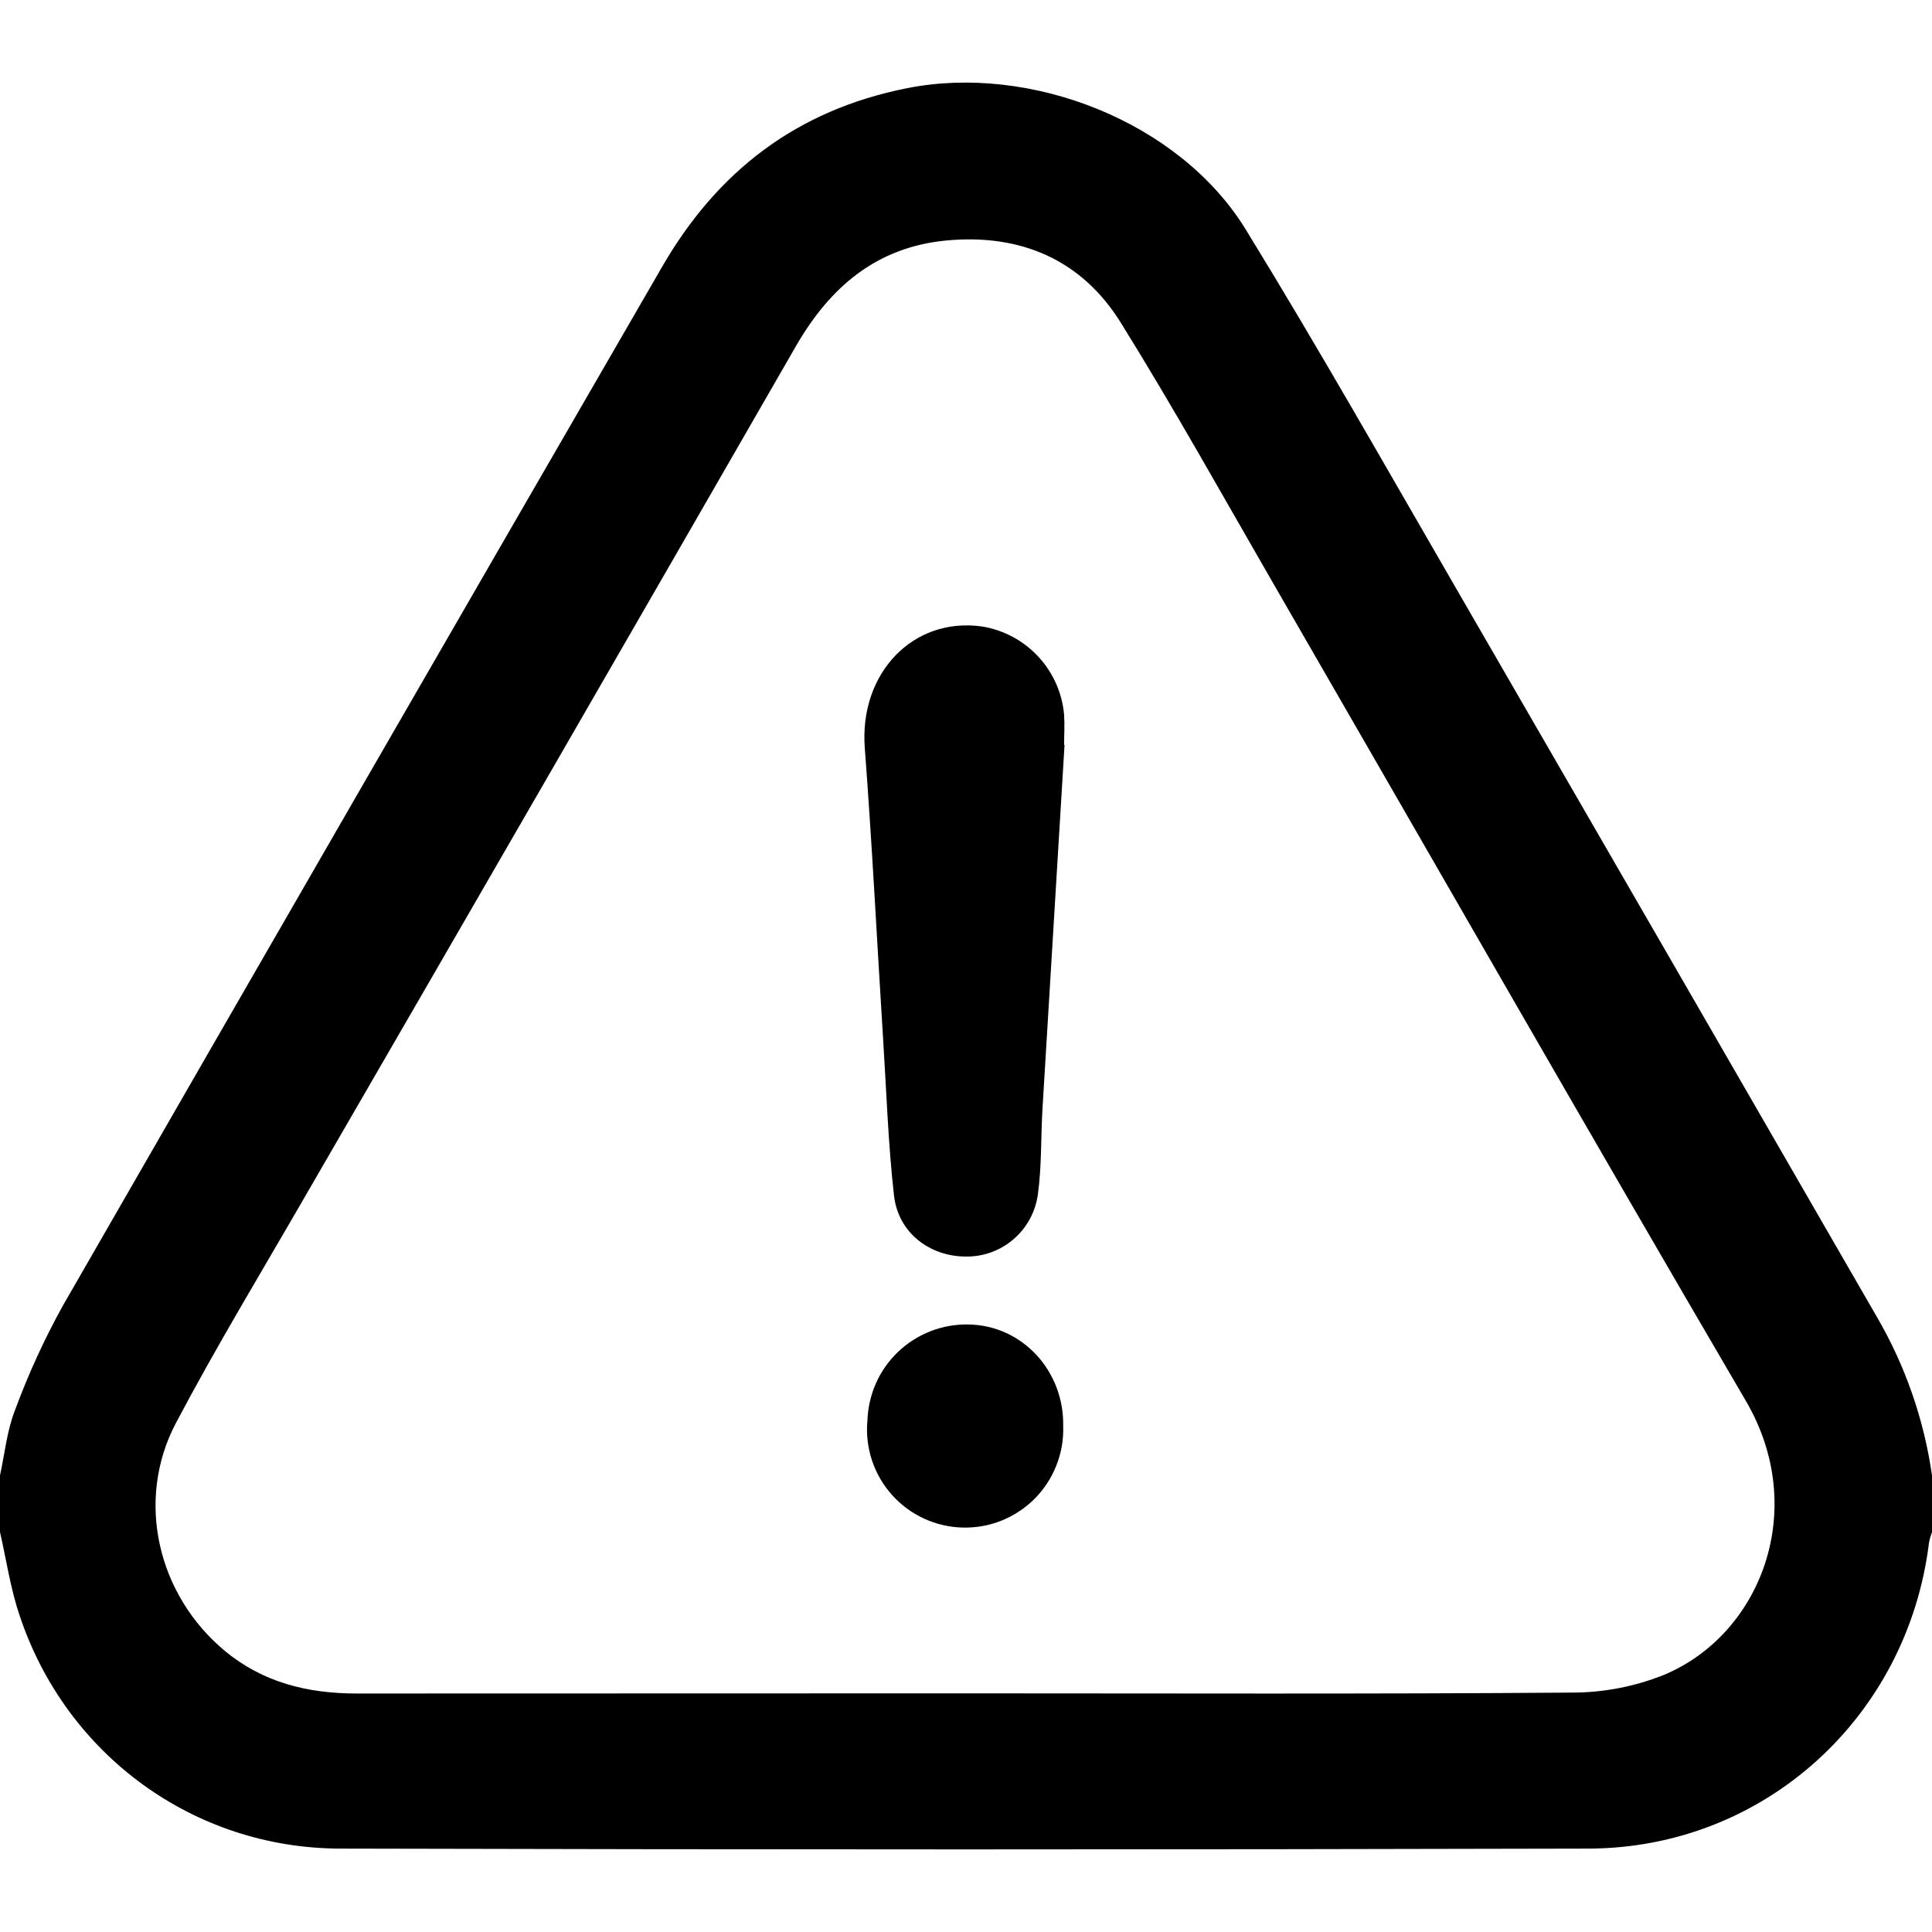 <svg width="36" height="36" viewBox="0 0 36 36" fill="none" xmlns="http://www.w3.org/2000/svg">
<path d="M0 27.492C0.089 27.084 0.13 26.656 0.281 26.272C0.528 25.605 0.824 24.957 1.168 24.335C4.88 17.88 8.602 11.429 12.332 4.981C13.366 3.187 14.847 2.051 16.902 1.643C19.206 1.186 21.977 2.266 23.212 4.275C24.588 6.516 25.883 8.807 27.202 11.084C29.795 15.567 32.386 20.052 34.973 24.539C35.503 25.448 35.851 26.451 36 27.492V28.547C35.976 28.612 35.957 28.679 35.944 28.747C35.544 31.999 32.87 34.437 29.6 34.446C21.848 34.466 14.095 34.466 6.342 34.446C3.606 34.441 1.229 32.696 0.366 30.104C0.195 29.602 0.119 29.069 0 28.547V27.492ZM17.965 31.553C21.738 31.553 25.511 31.568 29.285 31.539C29.88 31.54 30.469 31.426 31.02 31.203C32.811 30.445 33.714 28.125 32.532 26.104C29.579 21.057 26.677 15.979 23.752 10.917C22.804 9.276 21.883 7.619 20.883 6.011C20.152 4.835 19.012 4.352 17.637 4.481C16.337 4.603 15.469 5.344 14.832 6.448C11.788 11.739 8.736 17.026 5.676 22.309C4.87 23.706 4.032 25.088 3.279 26.514C2.517 27.957 2.937 29.723 4.193 30.765C4.906 31.354 5.74 31.556 6.644 31.556L17.965 31.553Z" fill="black"/>
<path d="M19.836 13.881C19.7 16.136 19.563 18.392 19.426 20.647C19.393 21.183 19.413 21.727 19.339 22.257C19.295 22.58 19.135 22.876 18.888 23.089C18.642 23.302 18.326 23.418 18 23.414C17.321 23.414 16.734 22.968 16.658 22.273C16.549 21.309 16.518 20.337 16.456 19.368C16.342 17.556 16.251 15.744 16.114 13.935C16.009 12.55 17.008 11.49 18.302 11.674C18.703 11.74 19.07 11.937 19.347 12.235C19.623 12.533 19.793 12.914 19.828 13.319C19.841 13.506 19.828 13.694 19.828 13.881H19.836Z" fill="black"/>
<path d="M16.163 26.486C16.169 26.243 16.222 26.004 16.319 25.782C16.417 25.559 16.558 25.359 16.733 25.191C16.909 25.023 17.116 24.892 17.342 24.804C17.569 24.716 17.81 24.674 18.053 24.68C19.047 24.698 19.832 25.543 19.811 26.578C19.819 26.827 19.776 27.075 19.684 27.306C19.593 27.538 19.456 27.748 19.281 27.925C19.105 28.101 18.896 28.24 18.665 28.333C18.434 28.426 18.187 28.47 17.938 28.464C17.689 28.458 17.444 28.401 17.218 28.297C16.992 28.193 16.79 28.044 16.624 27.859C16.457 27.674 16.331 27.456 16.251 27.221C16.172 26.985 16.141 26.735 16.161 26.487L16.163 26.486Z" fill="black"/>
</svg>
